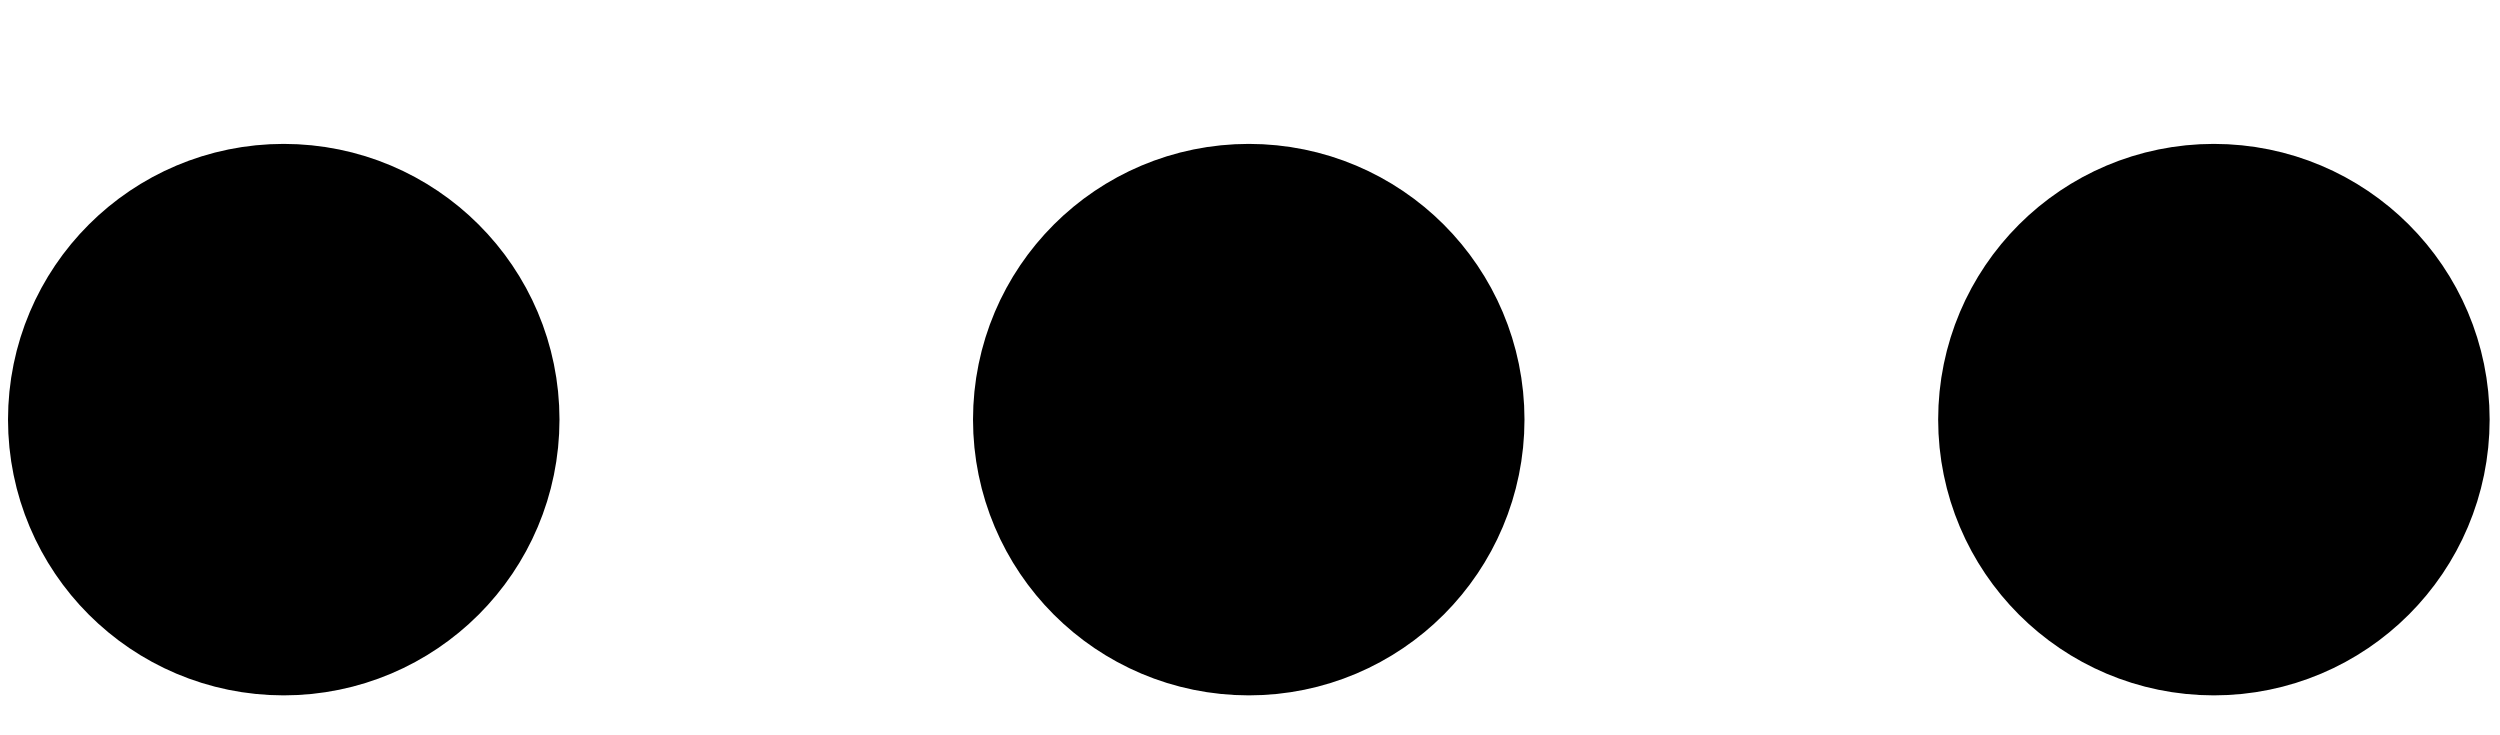 <svg xmlns="http://www.w3.org/2000/svg" width="17" height="5" fill="none" viewBox="0 0 17 5"><path stroke="#000" stroke-linecap="round" stroke-linejoin="round" stroke-width="1.875" d="M7.554 2.853C7.554 3.371 7.974 3.791 8.492 3.791C9.01 3.791 9.429 3.371 9.429 2.853C9.429 2.335 9.01 1.916 8.492 1.916C7.974 1.916 7.554 2.335 7.554 2.853Z"/><path stroke="#000" stroke-linecap="round" stroke-linejoin="round" stroke-width="1.875" d="M14.117 2.853C14.117 3.371 14.537 3.791 15.054 3.791C15.572 3.791 15.992 3.371 15.992 2.853C15.992 2.335 15.572 1.916 15.054 1.916C14.537 1.916 14.117 2.335 14.117 2.853Z"/><path stroke="#000" stroke-linecap="round" stroke-linejoin="round" stroke-width="1.875" d="M0.992 2.853C0.992 3.371 1.412 3.791 1.929 3.791C2.447 3.791 2.867 3.371 2.867 2.853C2.867 2.335 2.447 1.916 1.929 1.916C1.412 1.916 0.992 2.335 0.992 2.853Z"/></svg>